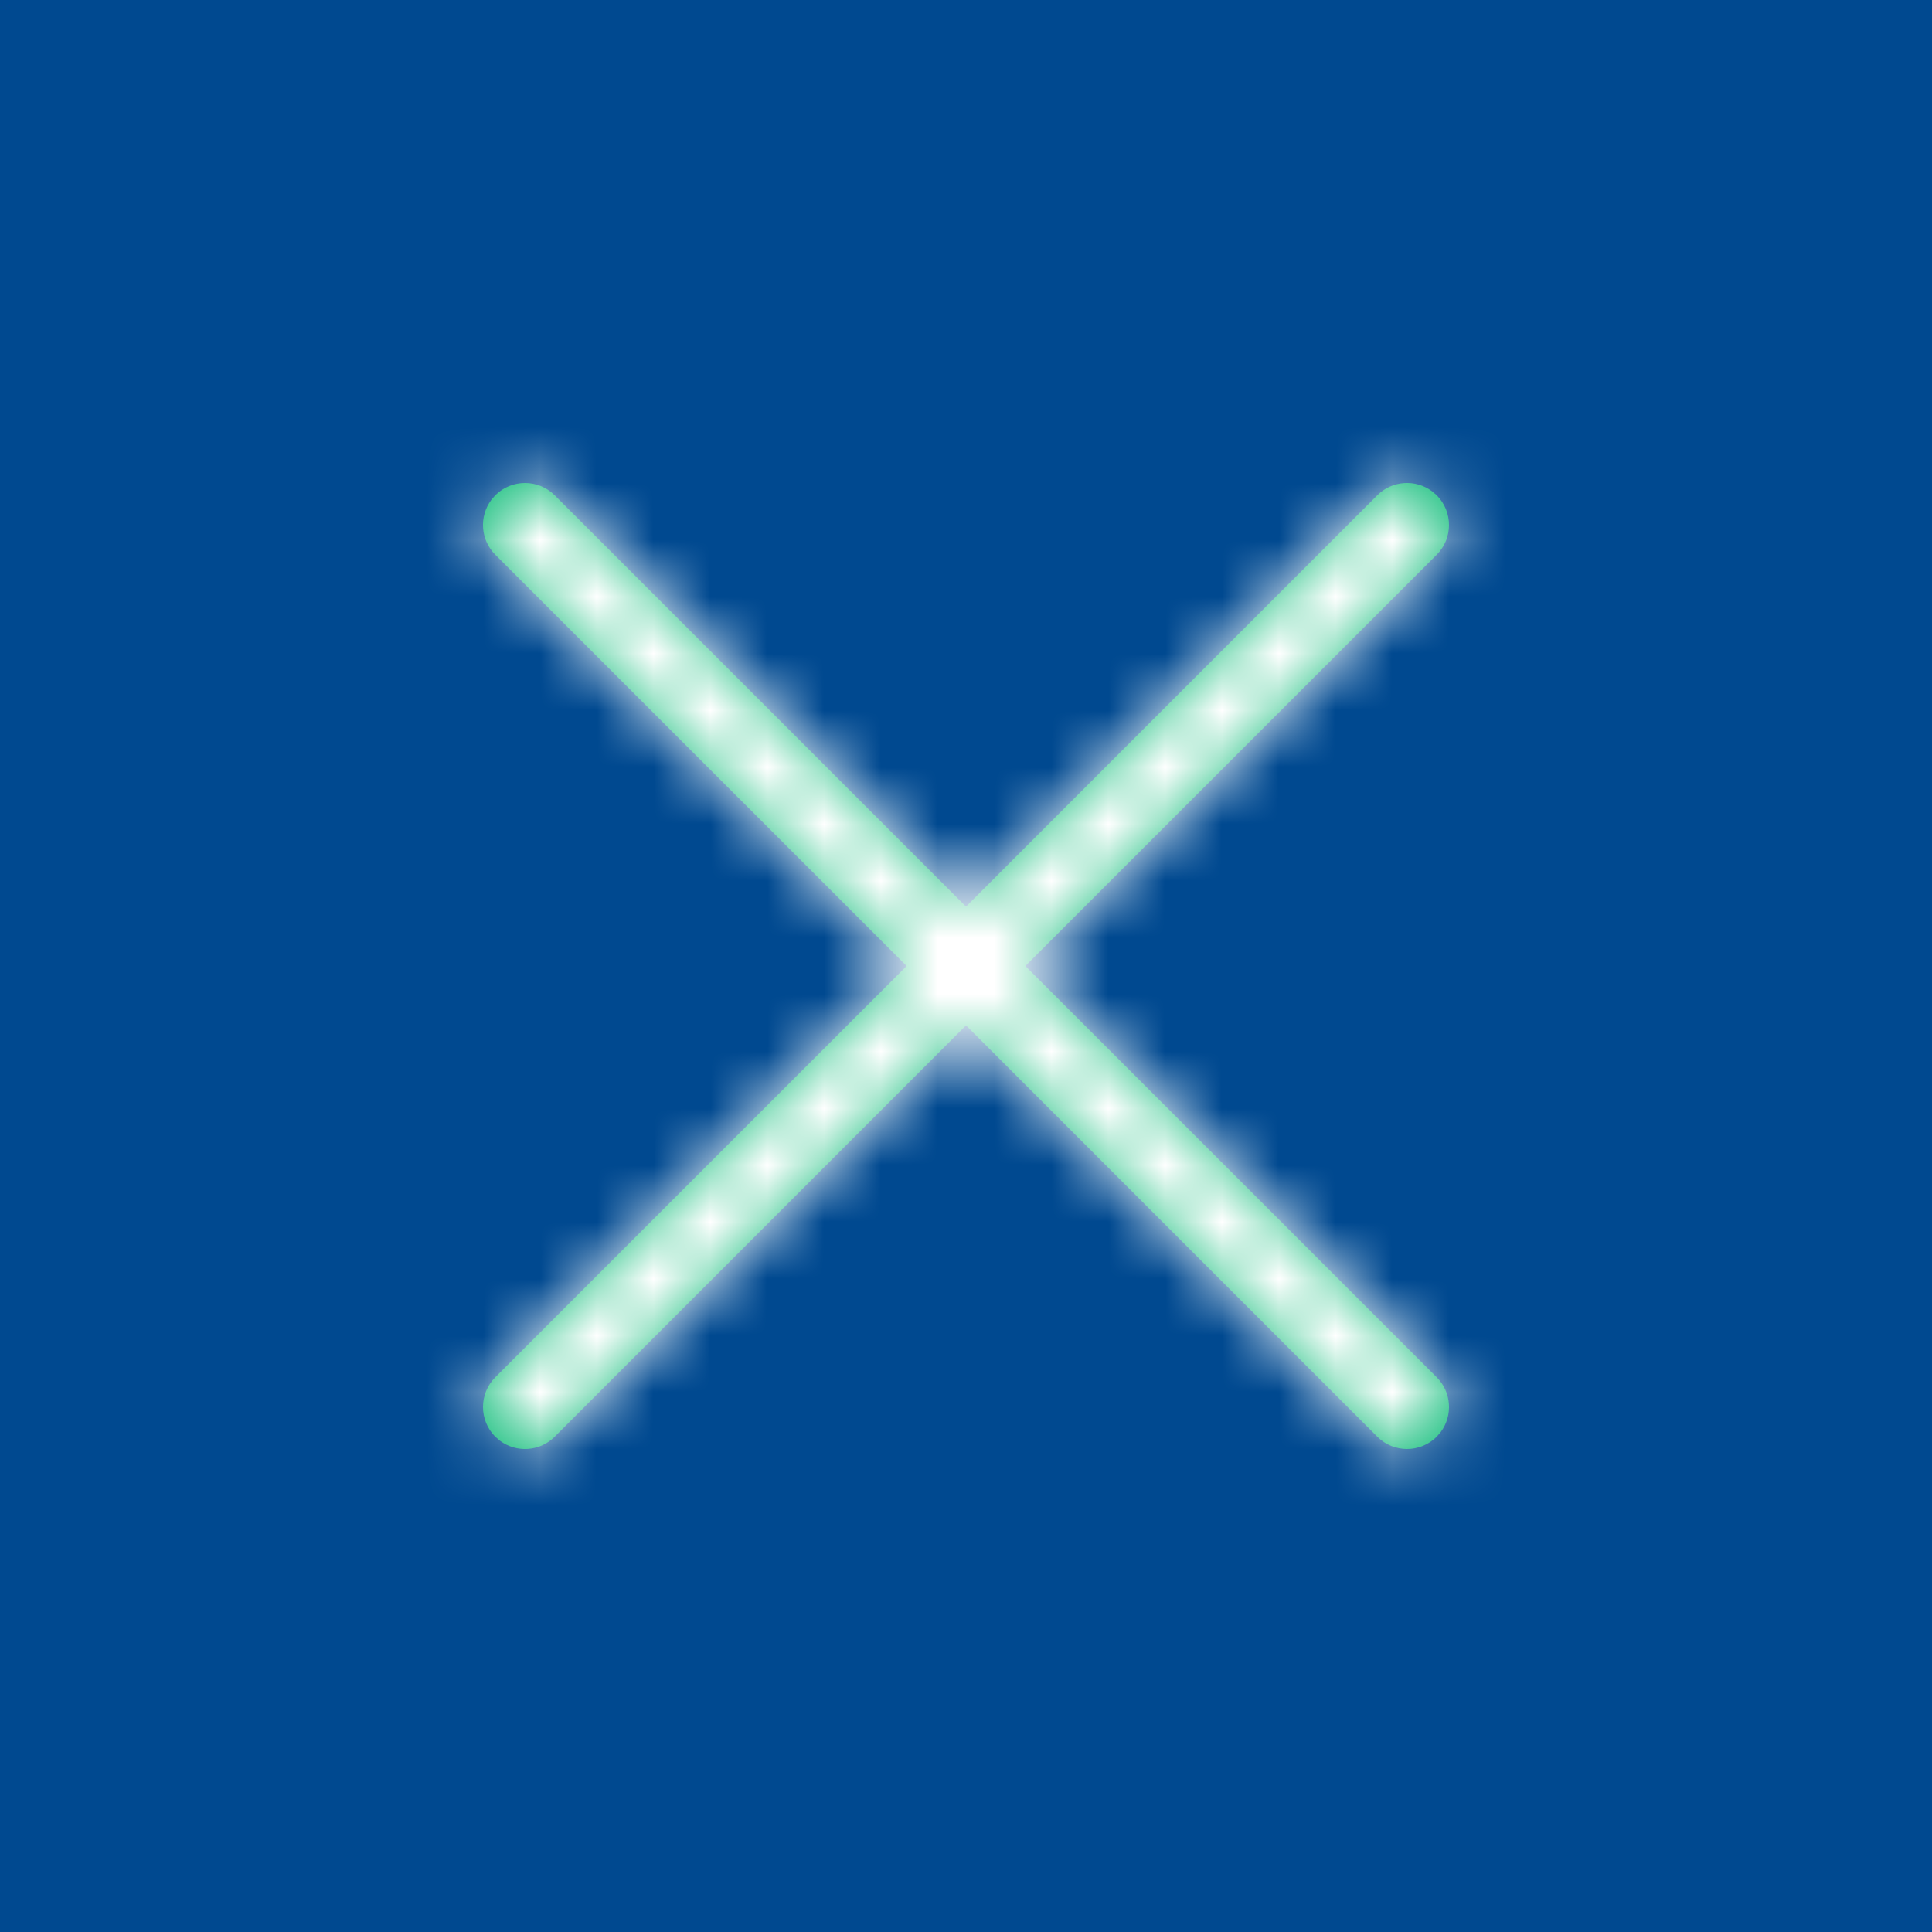 <svg xmlns="http://www.w3.org/2000/svg" xmlns:xlink="http://www.w3.org/1999/xlink" width="34" height="34" viewBox="0 0 34 34">
    <rect x="0" y="0" width="34" height="34" fill="#808080" stroke="none"/>
    <defs>
        <path id="prefix__a" d="M8.716 8.716c.29-.288.757-.288 1.046 0L17 15.955l7.238-7.239c.263-.262.673-.286.963-.071l.083.071c.288.29.288.757 0 1.046L18.045 17l7.239 7.238c.262.263.286.673.071.963l-.071.083c-.29.288-.757.288-1.046 0L17 18.045l-7.238 7.239c-.263.262-.673.286-.963.071l-.083-.071c-.288-.29-.288-.757 0-1.046L15.955 17 8.716 9.762c-.262-.263-.286-.673-.071-.963z"/>
    </defs>
    <g fill="none" fill-rule="evenodd">
        <path d="M0 0H34V34H0z"/>
        <path fill="#004990" d="M0 0H34V34H0z"/>
        <mask id="prefix__b" fill="#fff">
            <use xlink:href="#prefix__a"/>
        </mask>
        <use fill="#0ABB76" fill-rule="nonzero" xlink:href="#prefix__a"/>
        <g fill="#FFF" mask="url(#prefix__b)">
            <path d="M0 0H34V34H0z" transform="rotate(-180 17 17)"/>
        </g>
    </g>
</svg>
